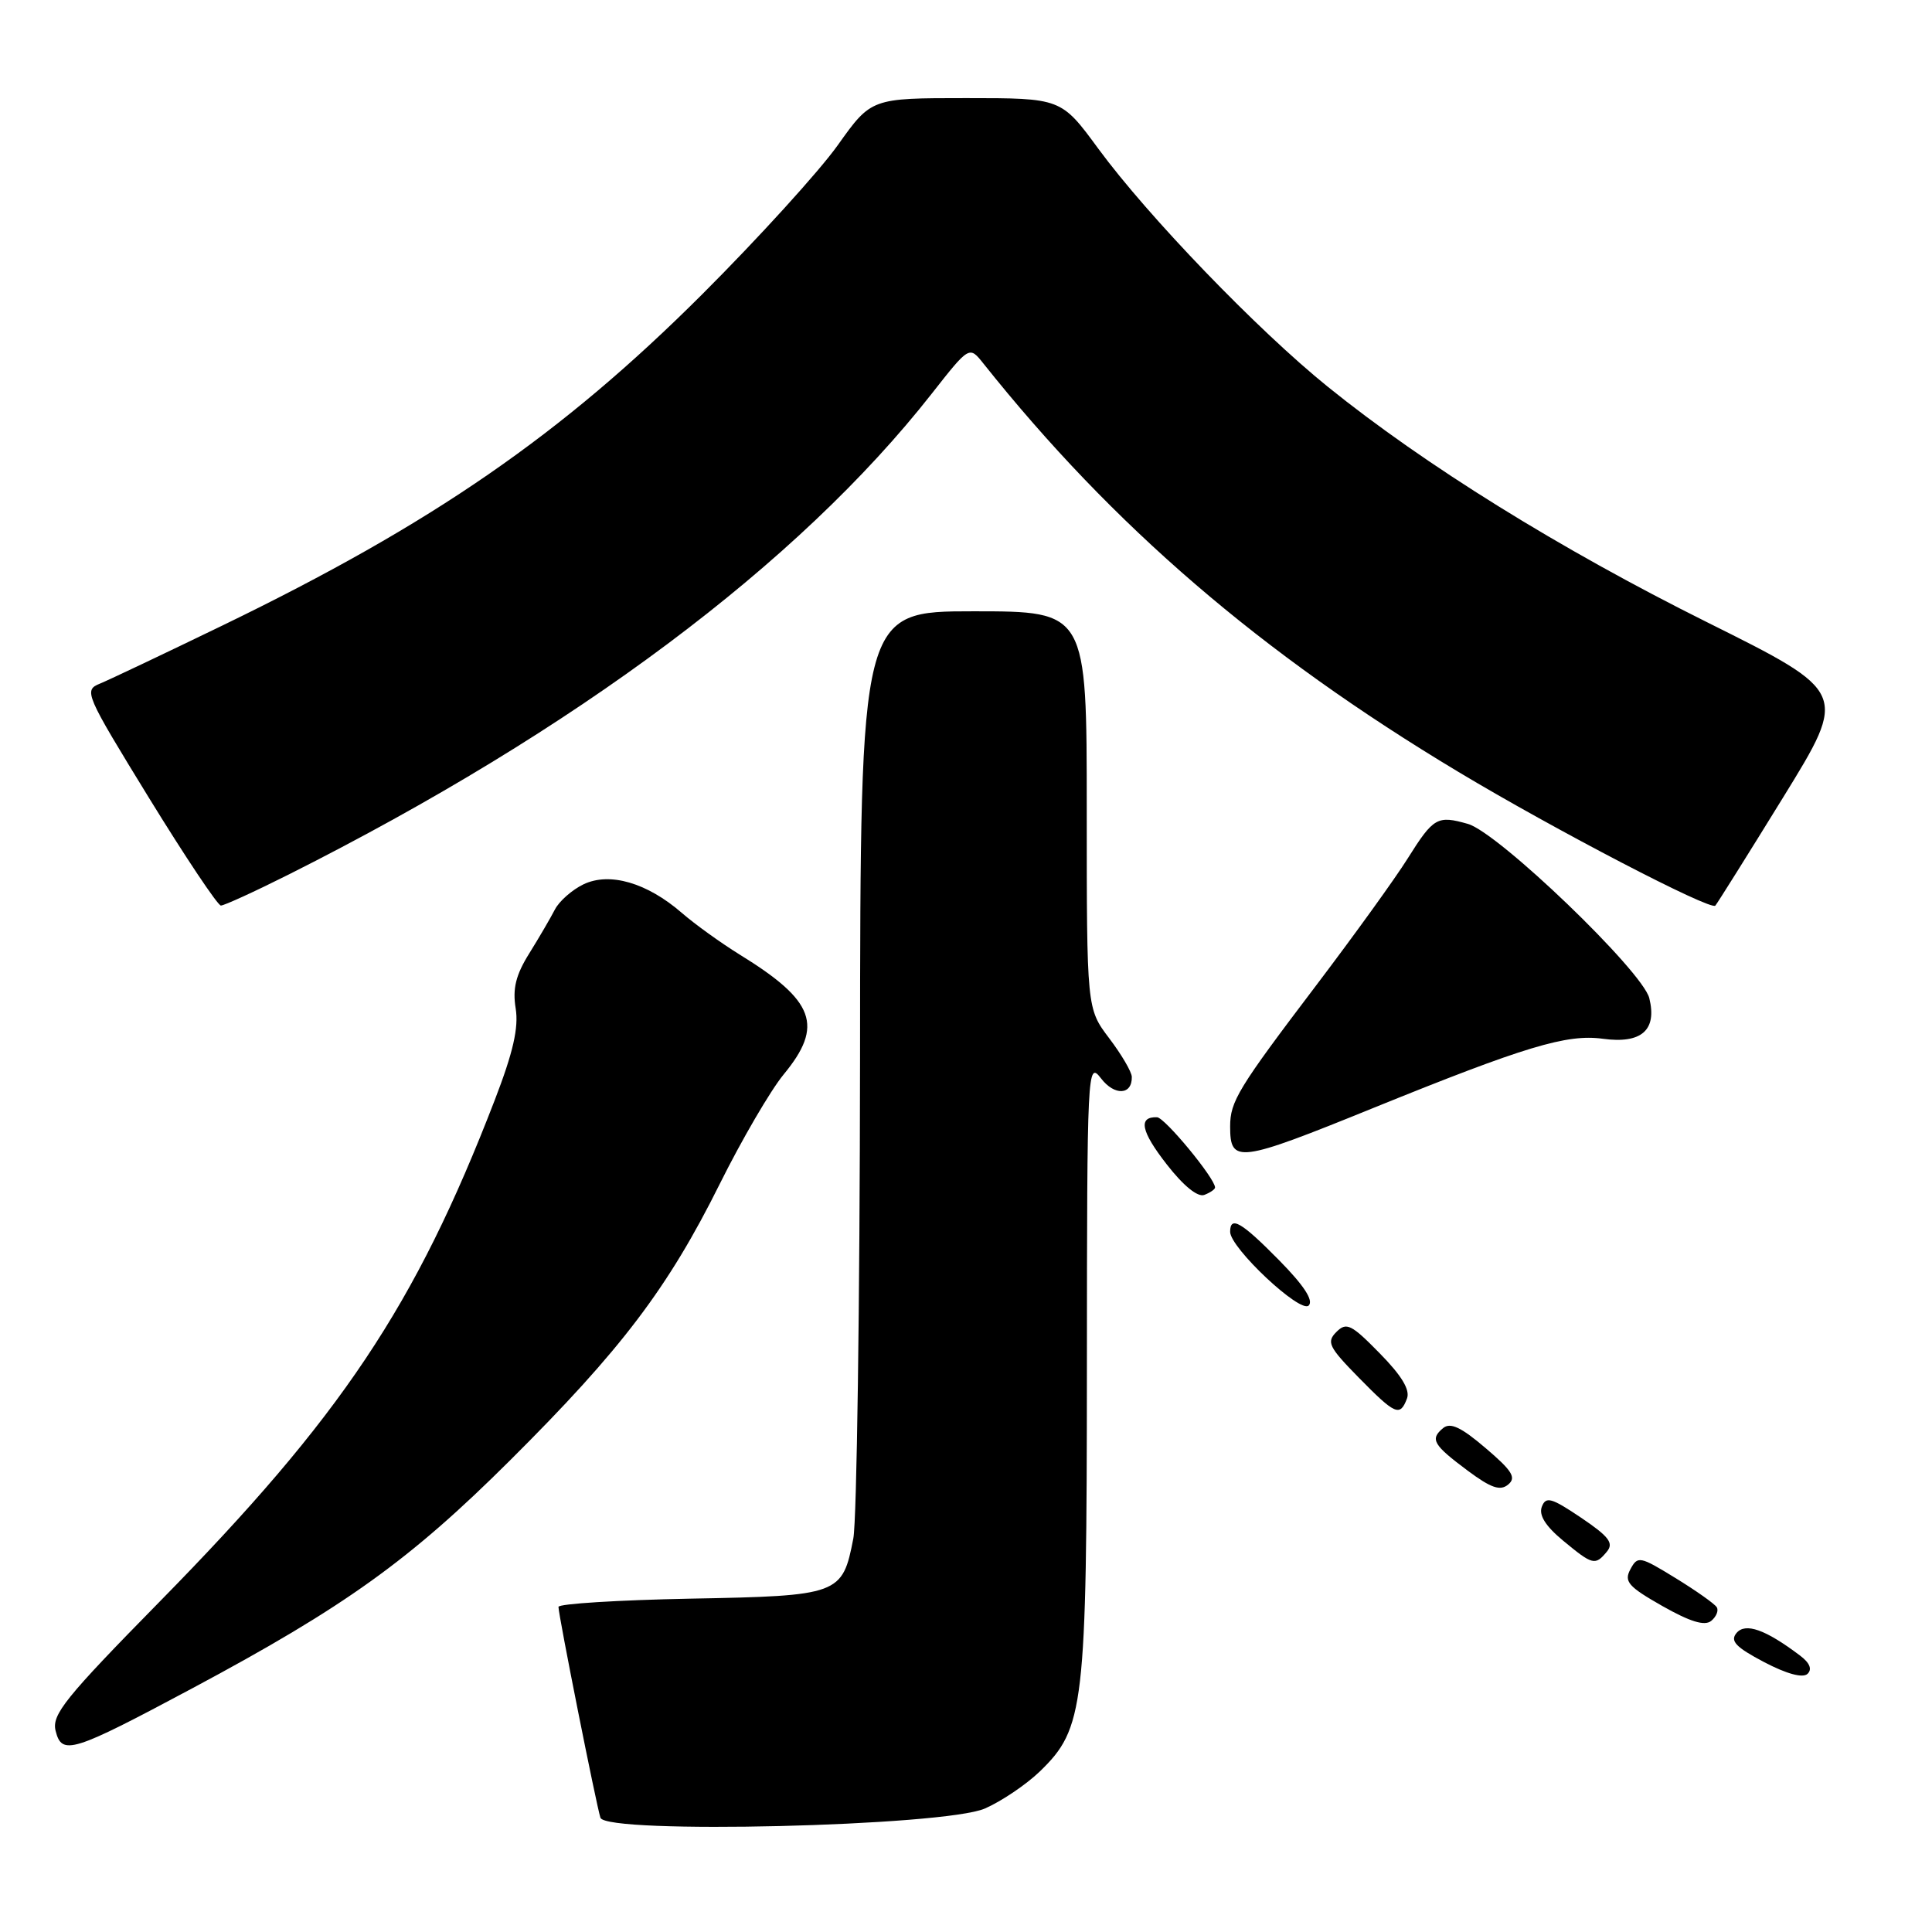 <?xml version="1.0" encoding="UTF-8" standalone="no"?>
<!DOCTYPE svg PUBLIC "-//W3C//DTD SVG 1.1//EN" "http://www.w3.org/Graphics/SVG/1.1/DTD/svg11.dtd" >
<svg xmlns="http://www.w3.org/2000/svg" xmlns:xlink="http://www.w3.org/1999/xlink" version="1.1" viewBox="0 0 256 256">
 <g >
 <path fill="currentColor"
d=" M 130.50 239.64 C 132.70 238.68 135.97 236.47 137.78 234.73 C 143.68 229.01 144.00 226.29 144.02 181.07 C 144.04 141.47 144.09 140.56 145.89 142.89 C 147.68 145.23 150.03 145.11 149.97 142.69 C 149.96 142.04 148.61 139.73 146.97 137.57 C 144.00 133.64 144.00 133.64 144.00 107.32 C 144.00 81.00 144.00 81.00 129.00 81.00 C 114.00 81.00 114.00 81.00 113.96 140.25 C 113.93 172.84 113.53 201.46 113.07 203.85 C 111.63 211.31 111.23 211.46 91.47 211.83 C 81.86 212.02 74.00 212.51 74.00 212.92 C 74.00 214.02 79.03 239.25 79.56 240.86 C 80.31 243.07 125.09 242.00 130.50 239.64 Z  M 25.46 223.72 C 45.72 212.89 54.29 206.74 67.57 193.52 C 82.34 178.82 88.50 170.69 95.38 156.86 C 98.29 151.01 102.09 144.50 103.83 142.38 C 109.18 135.90 107.98 132.62 98.00 126.48 C 95.53 124.95 92.08 122.47 90.34 120.96 C 85.73 116.96 80.77 115.52 77.31 117.18 C 75.80 117.91 74.10 119.41 73.53 120.51 C 72.96 121.62 71.43 124.24 70.13 126.33 C 68.35 129.18 67.90 130.99 68.33 133.62 C 68.74 136.18 68.00 139.43 65.54 145.81 C 55.03 173.06 45.24 187.71 21.19 212.19 C 8.62 224.99 6.83 227.20 7.37 229.35 C 8.20 232.64 9.51 232.24 25.46 223.72 Z  M 238.50 219.36 C 233.93 215.91 231.27 214.97 230.09 216.39 C 229.22 217.44 230.00 218.26 233.74 220.23 C 236.73 221.80 238.87 222.38 239.50 221.80 C 240.15 221.19 239.81 220.34 238.50 219.36 Z  M 227.48 212.97 C 227.21 212.52 224.75 210.78 222.01 209.10 C 217.29 206.20 217.00 206.14 216.04 207.93 C 215.16 209.56 215.74 210.23 220.26 212.80 C 223.95 214.89 225.87 215.48 226.74 214.78 C 227.42 214.22 227.75 213.41 227.48 212.97 Z  M 212.92 205.60 C 213.86 204.47 213.20 203.60 209.51 201.11 C 205.56 198.45 204.84 198.25 204.30 199.65 C 203.88 200.76 204.78 202.20 207.09 204.12 C 211.04 207.39 211.36 207.48 212.92 205.60 Z  M 196.85 191.88 C 193.61 189.11 192.18 188.44 191.22 189.23 C 189.45 190.70 189.89 191.45 194.49 194.88 C 197.57 197.17 198.79 197.59 199.84 196.71 C 200.95 195.80 200.38 194.88 196.85 191.88 Z  M 186.43 185.32 C 186.87 184.17 185.74 182.29 182.82 179.32 C 179.05 175.47 178.41 175.16 177.08 176.49 C 175.74 177.83 176.07 178.49 180.00 182.50 C 184.90 187.49 185.50 187.75 186.43 185.32 Z  M 169.49 166.99 C 164.49 161.91 163.00 161.05 163.00 163.22 C 163.00 165.35 172.31 174.09 173.41 172.99 C 174.08 172.32 172.77 170.32 169.49 166.99 Z  M 161.00 157.35 C 161.00 156.14 154.34 148.07 153.31 148.04 C 150.78 147.96 151.18 149.91 154.61 154.30 C 156.81 157.13 158.71 158.67 159.58 158.33 C 160.36 158.03 161.00 157.59 161.00 157.35 Z  M 182.00 146.80 C 202.07 138.66 207.61 136.99 212.37 137.64 C 217.50 138.34 219.59 136.51 218.54 132.26 C 217.64 128.67 198.54 110.32 194.50 109.17 C 190.45 108.02 189.95 108.30 186.52 113.76 C 184.89 116.37 179.44 123.92 174.43 130.53 C 164.04 144.23 163.00 145.94 163.00 149.27 C 163.00 154.22 164.06 154.09 182.00 146.80 Z  M 38.27 115.87 C 76.23 96.79 105.79 74.69 123.47 52.15 C 128.44 45.82 128.44 45.82 130.30 48.16 C 147.48 69.73 167.02 86.54 193.21 102.26 C 206.00 109.94 226.66 120.69 227.29 120.00 C 227.54 119.72 231.59 113.26 236.30 105.62 C 244.85 91.74 244.85 91.74 226.18 82.44 C 206.66 72.72 188.76 61.60 175.93 51.24 C 166.63 43.73 152.13 28.68 145.53 19.70 C 140.61 13.00 140.61 13.00 128.03 13.00 C 115.45 13.00 115.45 13.00 111.00 19.25 C 108.55 22.69 100.47 31.58 93.03 39.01 C 74.43 57.58 57.32 69.39 29.50 82.87 C 21.80 86.60 14.49 90.07 13.25 90.58 C 11.07 91.47 11.25 91.89 19.75 105.74 C 24.56 113.56 28.85 119.98 29.27 119.99 C 29.70 119.99 33.75 118.14 38.27 115.87 Z "/>
</g>
</svg>
